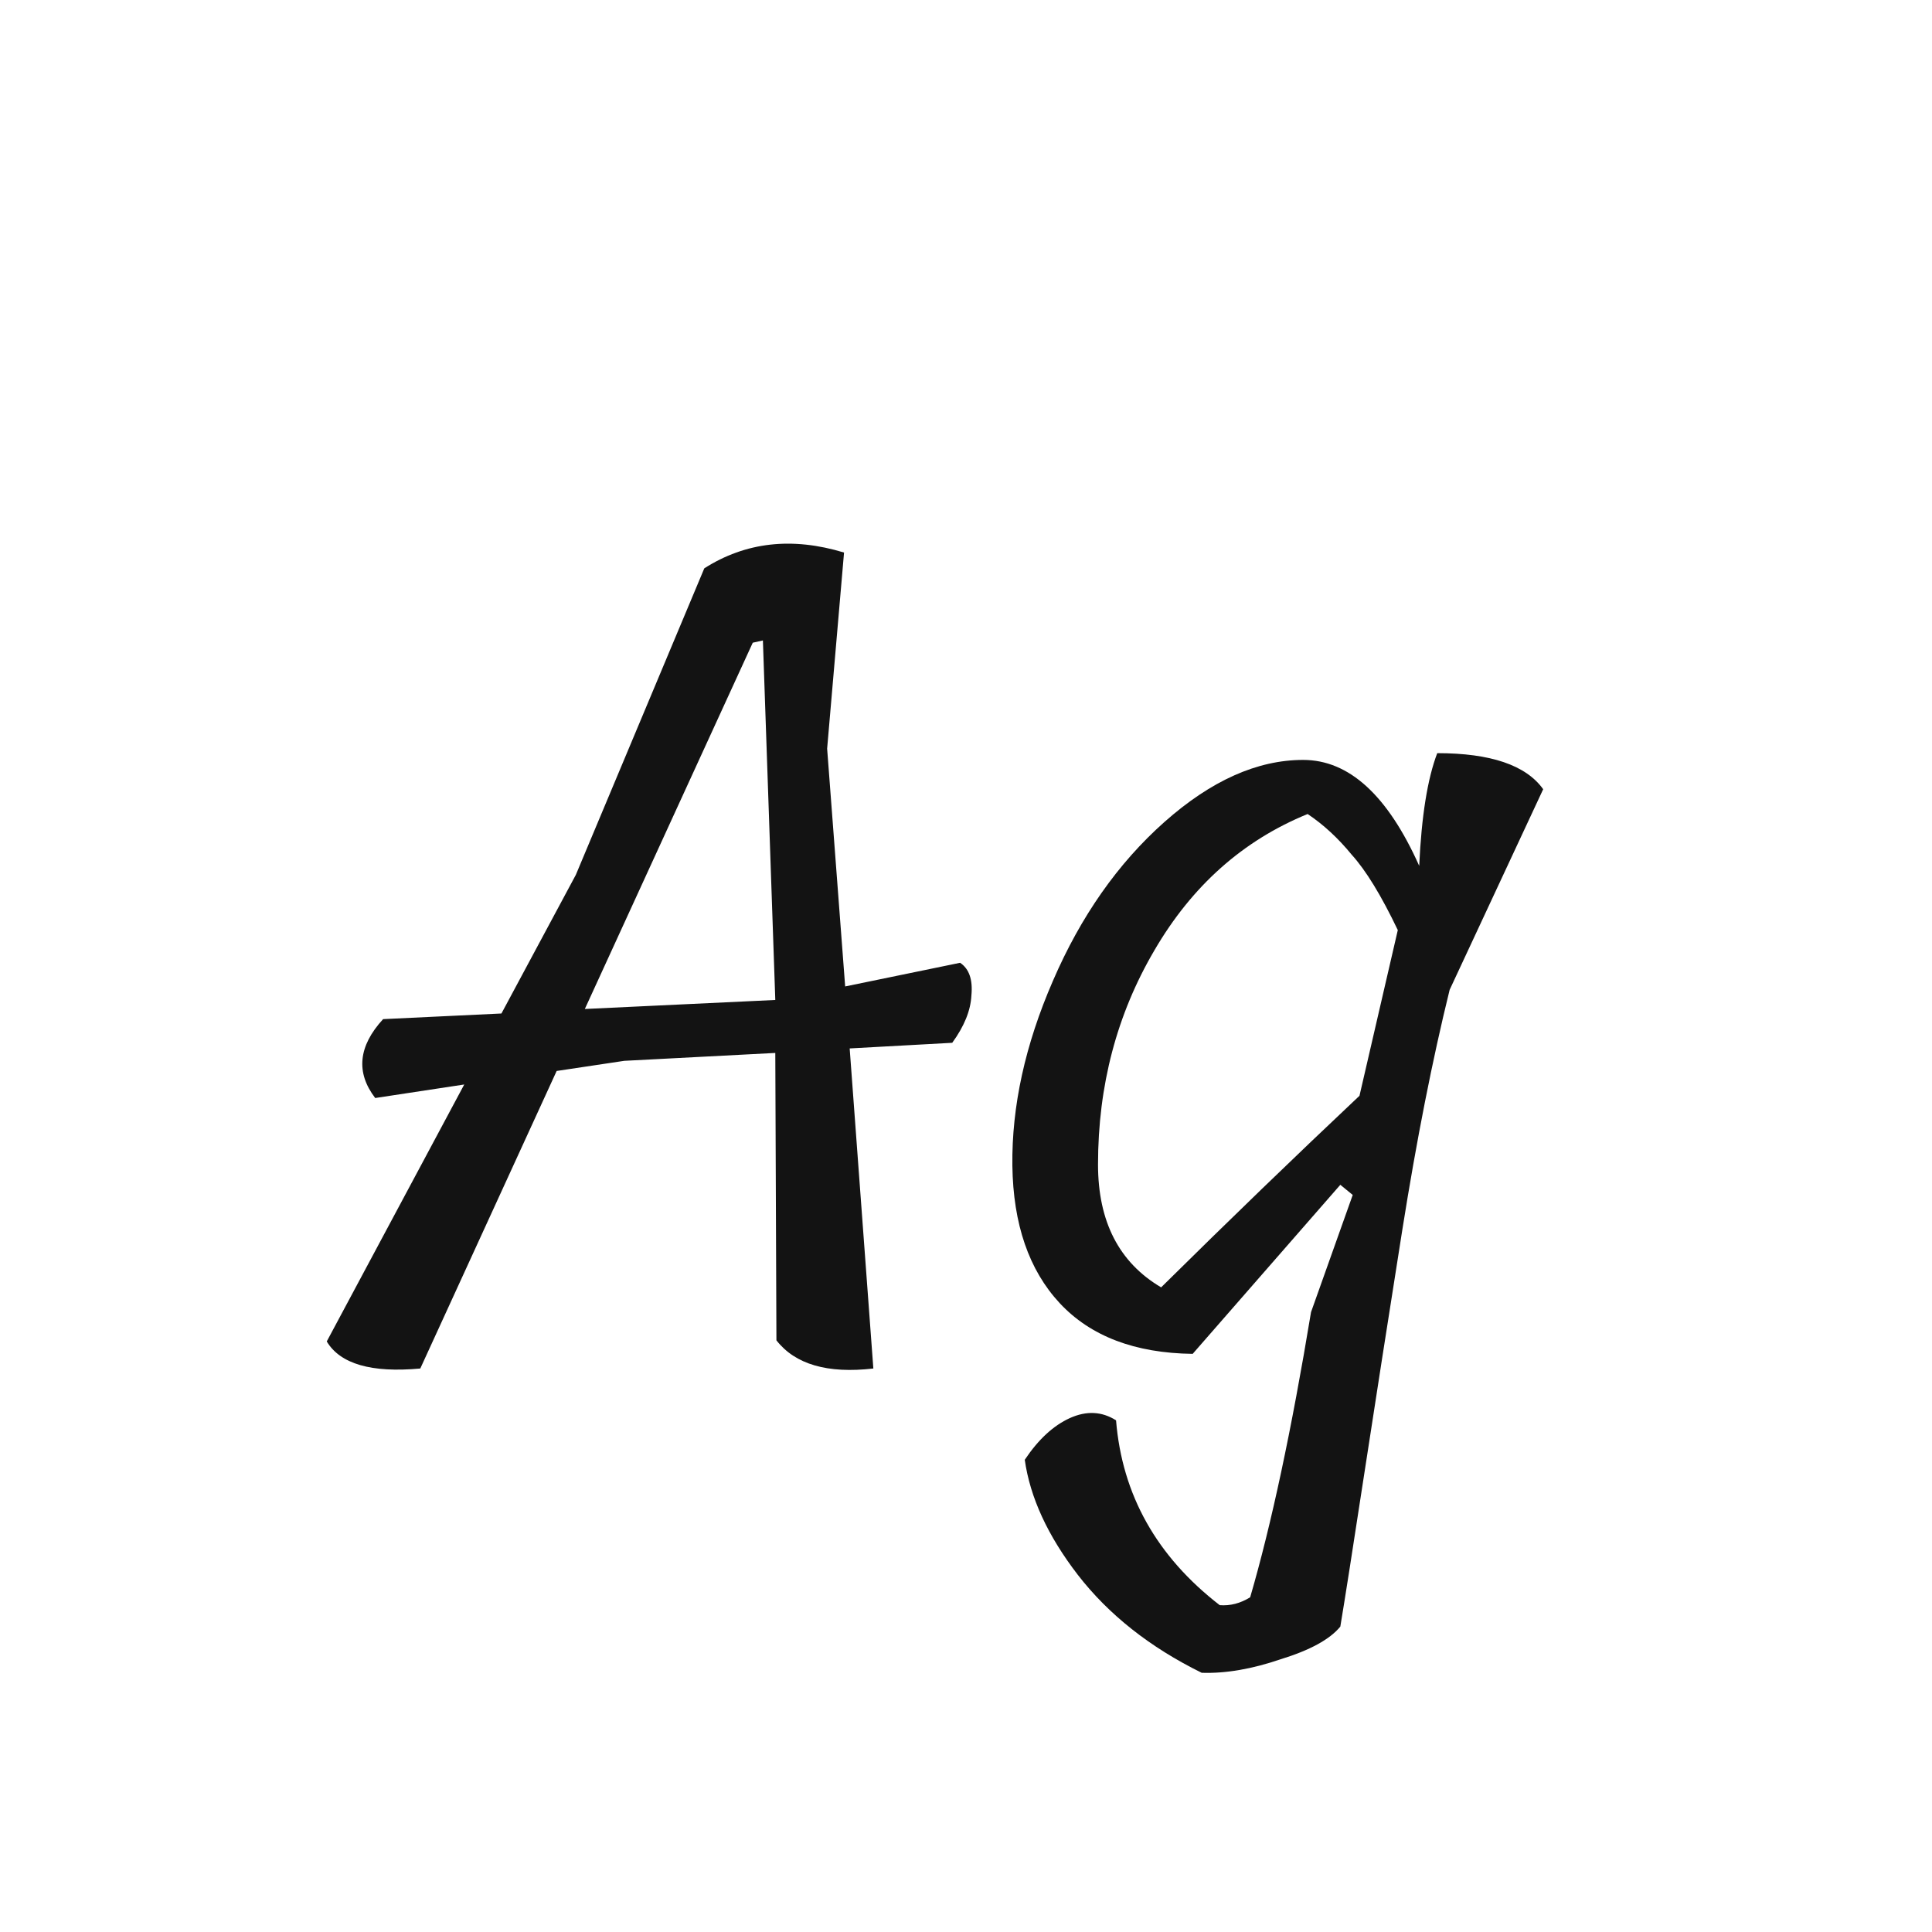 <svg width="24" height="24" viewBox="0 0 24 24" fill="none" xmlns="http://www.w3.org/2000/svg">
<path d="M10.499 12.254L11.927 11.96C12.039 12.035 12.086 12.17 12.067 12.366C12.058 12.553 11.978 12.749 11.829 12.954L10.555 13.024L10.849 17C10.28 17.066 9.878 16.949 9.645 16.65L9.631 13.08L7.755 13.178L6.915 13.304L5.221 17C4.614 17.056 4.227 16.944 4.059 16.664L5.767 13.472L4.661 13.64C4.418 13.323 4.451 12.996 4.759 12.66L6.229 12.59L7.153 10.868L8.749 7.06C9.262 6.733 9.841 6.668 10.485 6.864L10.275 9.3L10.499 12.254ZM7.265 12.534L9.631 12.422L9.477 7.956L9.351 7.984L7.265 12.534ZM16.65 14.718L14.816 16.818C14.098 16.809 13.547 16.599 13.164 16.188C12.782 15.777 12.586 15.208 12.576 14.48C12.567 13.743 12.735 12.977 13.08 12.184C13.426 11.382 13.888 10.723 14.466 10.21C15.045 9.697 15.619 9.44 16.188 9.44C16.758 9.44 17.238 9.879 17.63 10.756C17.658 10.14 17.733 9.673 17.854 9.356C18.517 9.356 18.956 9.505 19.17 9.804L18.008 12.296C17.794 13.164 17.598 14.158 17.42 15.278C17.243 16.398 17.084 17.416 16.944 18.33C16.804 19.245 16.706 19.87 16.65 20.206C16.52 20.365 16.272 20.5 15.908 20.612C15.554 20.733 15.227 20.79 14.928 20.78C14.284 20.463 13.771 20.057 13.388 19.562C13.015 19.077 12.796 18.601 12.73 18.134C12.898 17.882 13.085 17.709 13.29 17.616C13.496 17.523 13.687 17.532 13.864 17.644C13.939 18.568 14.368 19.334 15.152 19.94C15.283 19.95 15.409 19.917 15.53 19.842C15.792 18.946 16.044 17.765 16.286 16.3L16.804 14.844L16.65 14.718ZM13.64 14.466C13.64 15.175 13.902 15.684 14.424 15.992C15.274 15.152 16.095 14.359 16.888 13.612L17.364 11.554C17.159 11.125 16.968 10.812 16.79 10.616C16.622 10.411 16.44 10.243 16.244 10.112C15.442 10.439 14.807 11.004 14.34 11.806C13.874 12.6 13.64 13.486 13.64 14.466Z" fill="#131313"/>
</svg>
